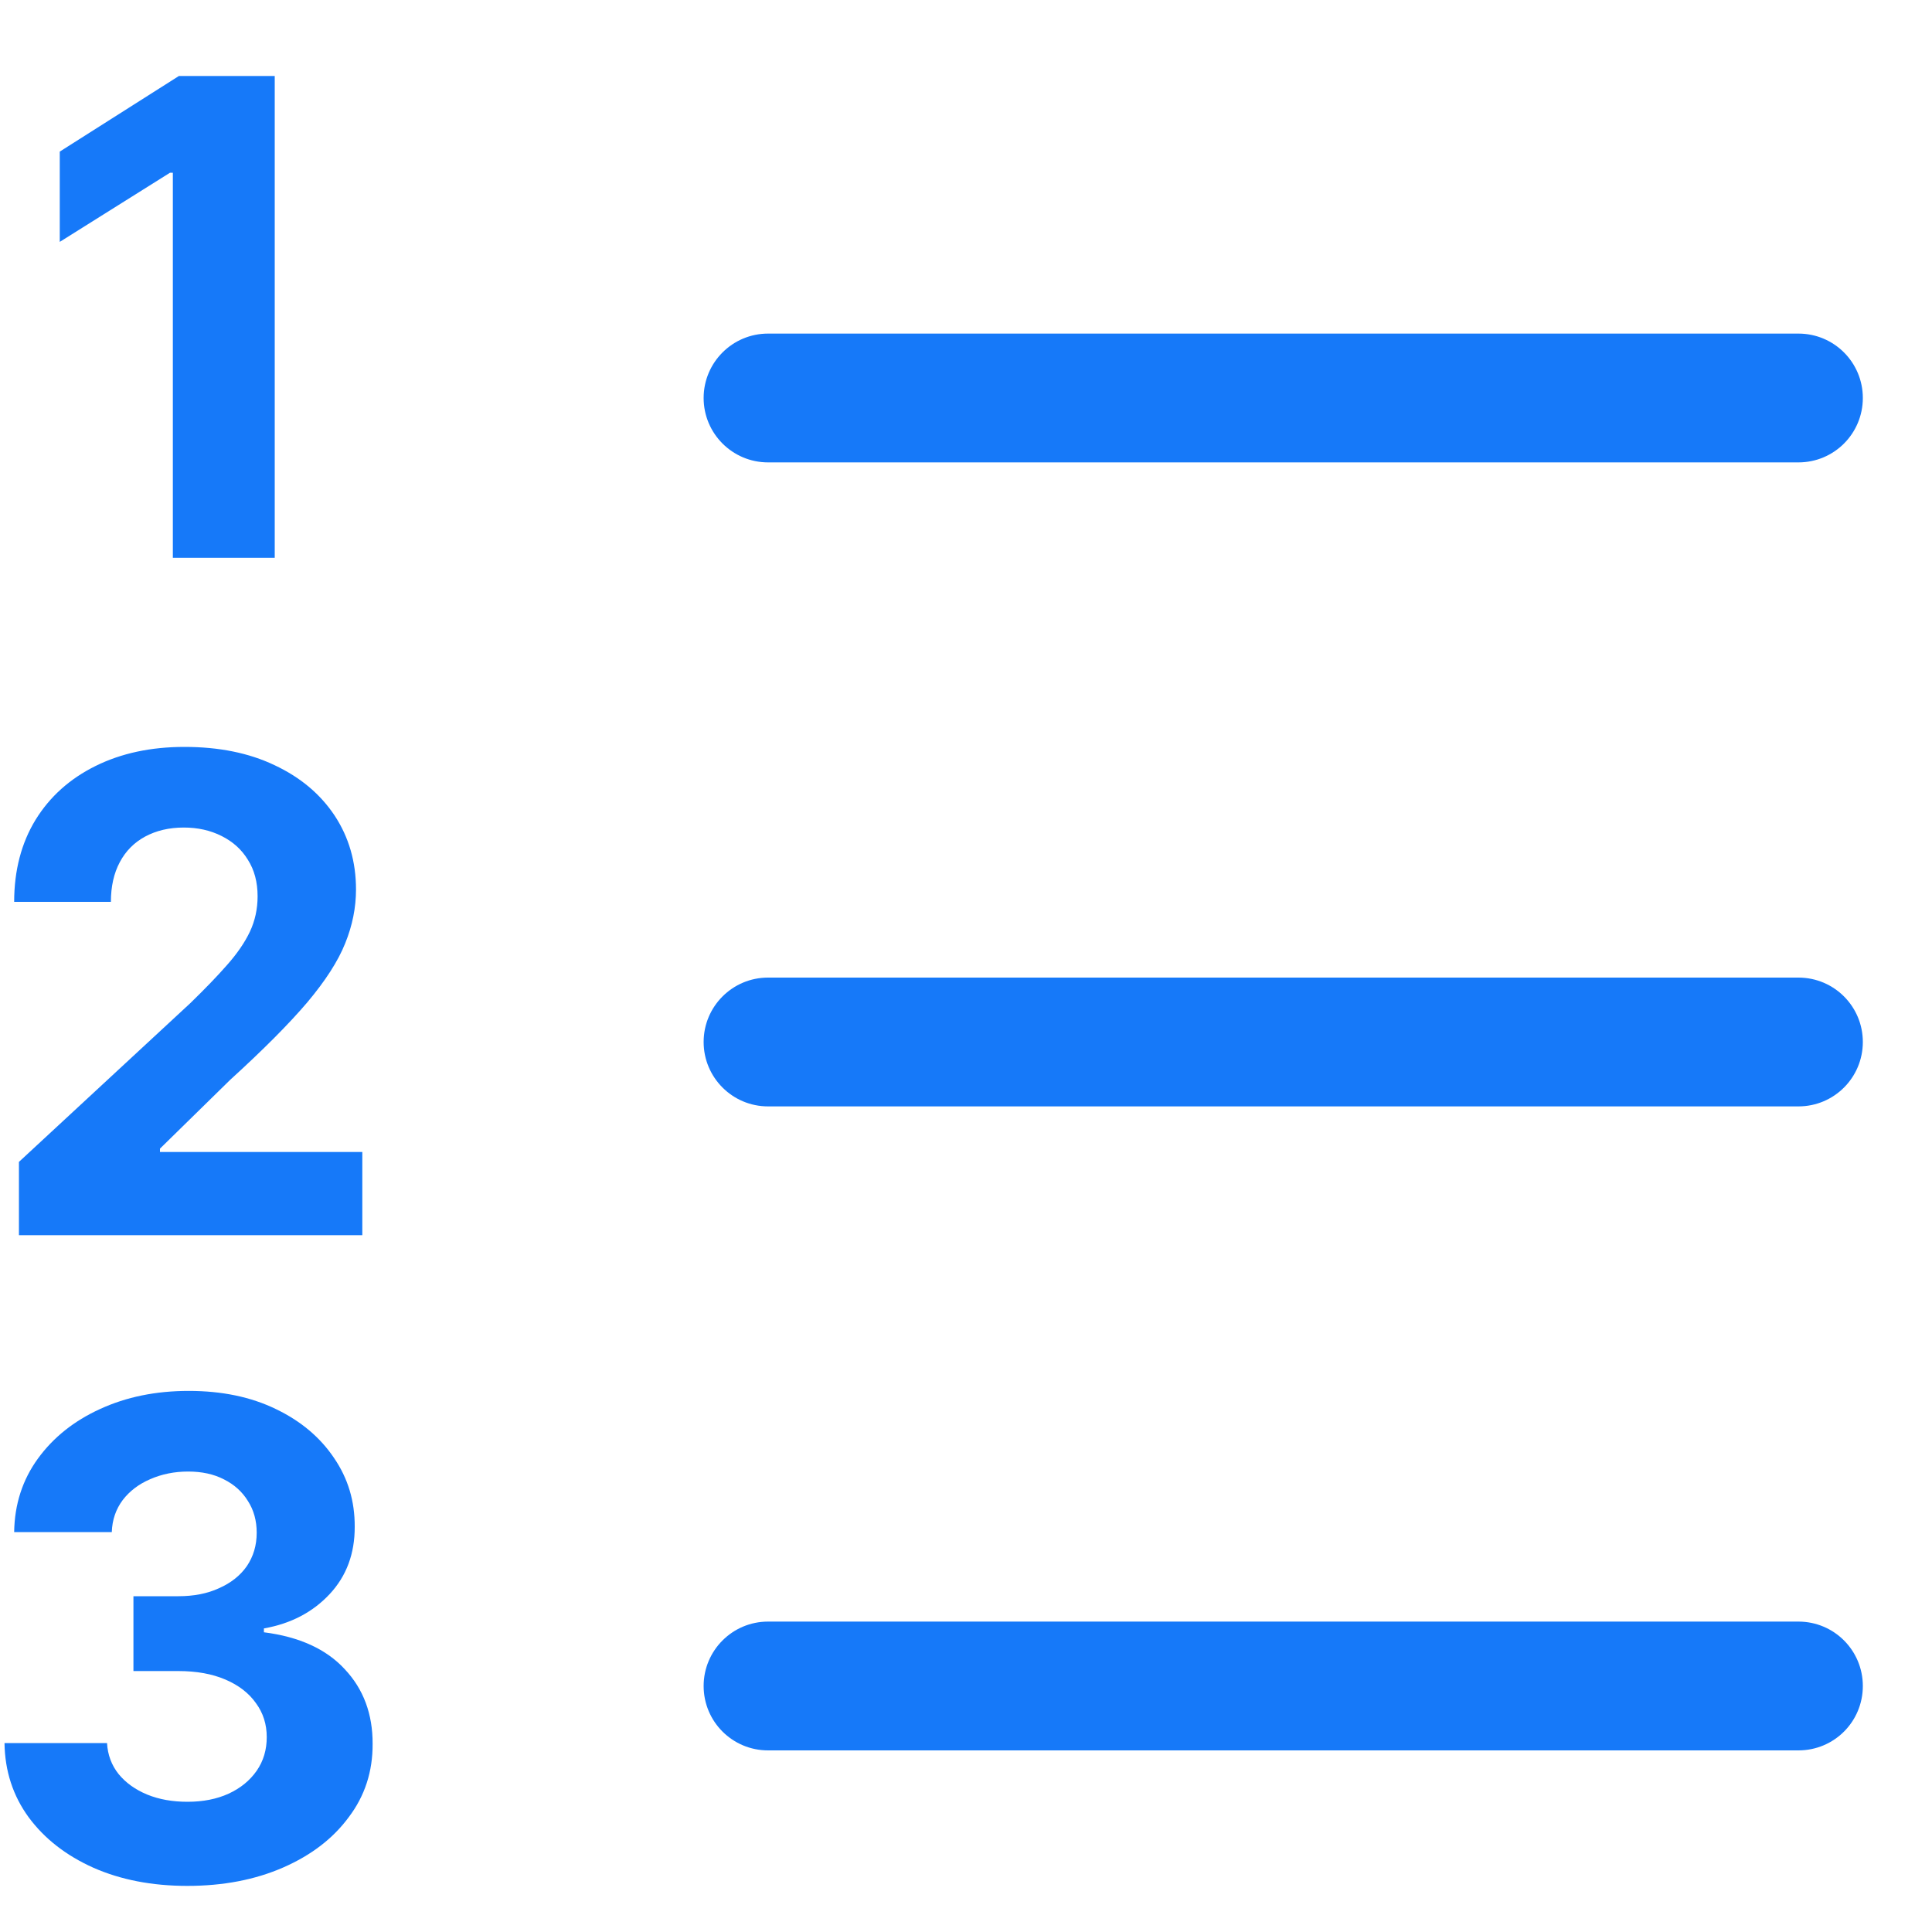 <svg width="15" height="15" viewBox="0 0 15 15" fill="none" xmlns="http://www.w3.org/2000/svg">
<g id="ordered-list-variant-on">
<g id="ordered-list-variant-on_2">
<g id="Vector">
<path d="M2.133 0.59V4.331H1.342V1.341H1.32L0.464 1.878V1.177L1.389 0.59H2.133Z" fill="#1679F9"/>
<path d="M0.147 9.59V9.021L1.478 7.788C1.591 7.678 1.686 7.58 1.763 7.492C1.841 7.404 1.9 7.318 1.94 7.234C1.98 7.149 2 7.057 2 6.959C2 6.849 1.975 6.755 1.925 6.676C1.876 6.595 1.807 6.534 1.721 6.491C1.634 6.447 1.536 6.425 1.427 6.425C1.312 6.425 1.213 6.449 1.127 6.495C1.042 6.541 0.976 6.607 0.93 6.694C0.884 6.78 0.861 6.883 0.861 7.002H0.11C0.11 6.758 0.166 6.545 0.276 6.365C0.387 6.185 0.542 6.046 0.742 5.947C0.942 5.848 1.172 5.799 1.432 5.799C1.7 5.799 1.933 5.846 2.132 5.941C2.332 6.035 2.487 6.165 2.598 6.332C2.708 6.499 2.764 6.69 2.764 6.906C2.764 7.047 2.736 7.186 2.68 7.324C2.625 7.462 2.527 7.614 2.386 7.782C2.244 7.949 2.045 8.149 1.788 8.383L1.242 8.918V8.944H2.813V9.59H0.147Z" fill="#1679F9"/>
<path d="M1.454 14.642C1.181 14.642 0.938 14.595 0.725 14.501C0.513 14.406 0.346 14.276 0.223 14.11C0.101 13.943 0.038 13.751 0.035 13.533H0.831C0.836 13.624 0.866 13.705 0.921 13.774C0.977 13.842 1.051 13.895 1.143 13.933C1.236 13.971 1.34 13.989 1.456 13.989C1.576 13.989 1.683 13.968 1.775 13.926C1.868 13.883 1.94 13.824 1.993 13.748C2.045 13.673 2.071 13.586 2.071 13.487C2.071 13.387 2.043 13.299 1.987 13.223C1.932 13.145 1.853 13.084 1.75 13.04C1.647 12.996 1.526 12.974 1.384 12.974H1.036V12.393H1.384C1.504 12.393 1.609 12.373 1.7 12.331C1.793 12.29 1.865 12.233 1.916 12.16C1.967 12.085 1.993 11.999 1.993 11.9C1.993 11.806 1.97 11.724 1.925 11.654C1.881 11.582 1.819 11.526 1.739 11.486C1.66 11.445 1.567 11.425 1.461 11.425C1.354 11.425 1.256 11.445 1.167 11.484C1.078 11.522 1.007 11.576 0.953 11.646C0.9 11.717 0.871 11.8 0.868 11.895H0.11C0.113 11.679 0.175 11.489 0.294 11.325C0.413 11.161 0.574 11.032 0.776 10.94C0.98 10.846 1.209 10.799 1.465 10.799C1.723 10.799 1.949 10.846 2.142 10.94C2.336 11.033 2.486 11.16 2.593 11.319C2.702 11.478 2.755 11.655 2.754 11.853C2.755 12.062 2.69 12.237 2.559 12.377C2.428 12.517 2.259 12.606 2.049 12.643V12.673C2.324 12.708 2.534 12.804 2.677 12.96C2.822 13.114 2.894 13.308 2.893 13.54C2.894 13.753 2.833 13.943 2.708 14.108C2.586 14.274 2.416 14.404 2.199 14.499C1.982 14.594 1.734 14.642 1.454 14.642Z" fill="#1679F9"/>
<path d="M5.463 3.09C5.463 2.814 5.687 2.59 5.963 2.59H13.963C14.24 2.59 14.463 2.814 14.463 3.09C14.463 3.366 14.24 3.59 13.963 3.59H5.963C5.687 3.59 5.463 3.366 5.463 3.09Z" fill="#1679F9"/>
<path d="M5.463 8.09C5.463 7.814 5.687 7.59 5.963 7.59H13.963C14.24 7.59 14.463 7.814 14.463 8.09C14.463 8.366 14.24 8.59 13.963 8.59H5.963C5.687 8.59 5.463 8.366 5.463 8.09Z" fill="#1679F9"/>
<path d="M5.463 13.09C5.463 12.814 5.687 12.59 5.963 12.59H13.963C14.24 12.59 14.463 12.814 14.463 13.09C14.463 13.367 14.24 13.59 13.963 13.59H5.963C5.687 13.59 5.463 13.367 5.463 13.09Z" fill="#1679F9"/>
</g>
</g>
</g>
</svg>
